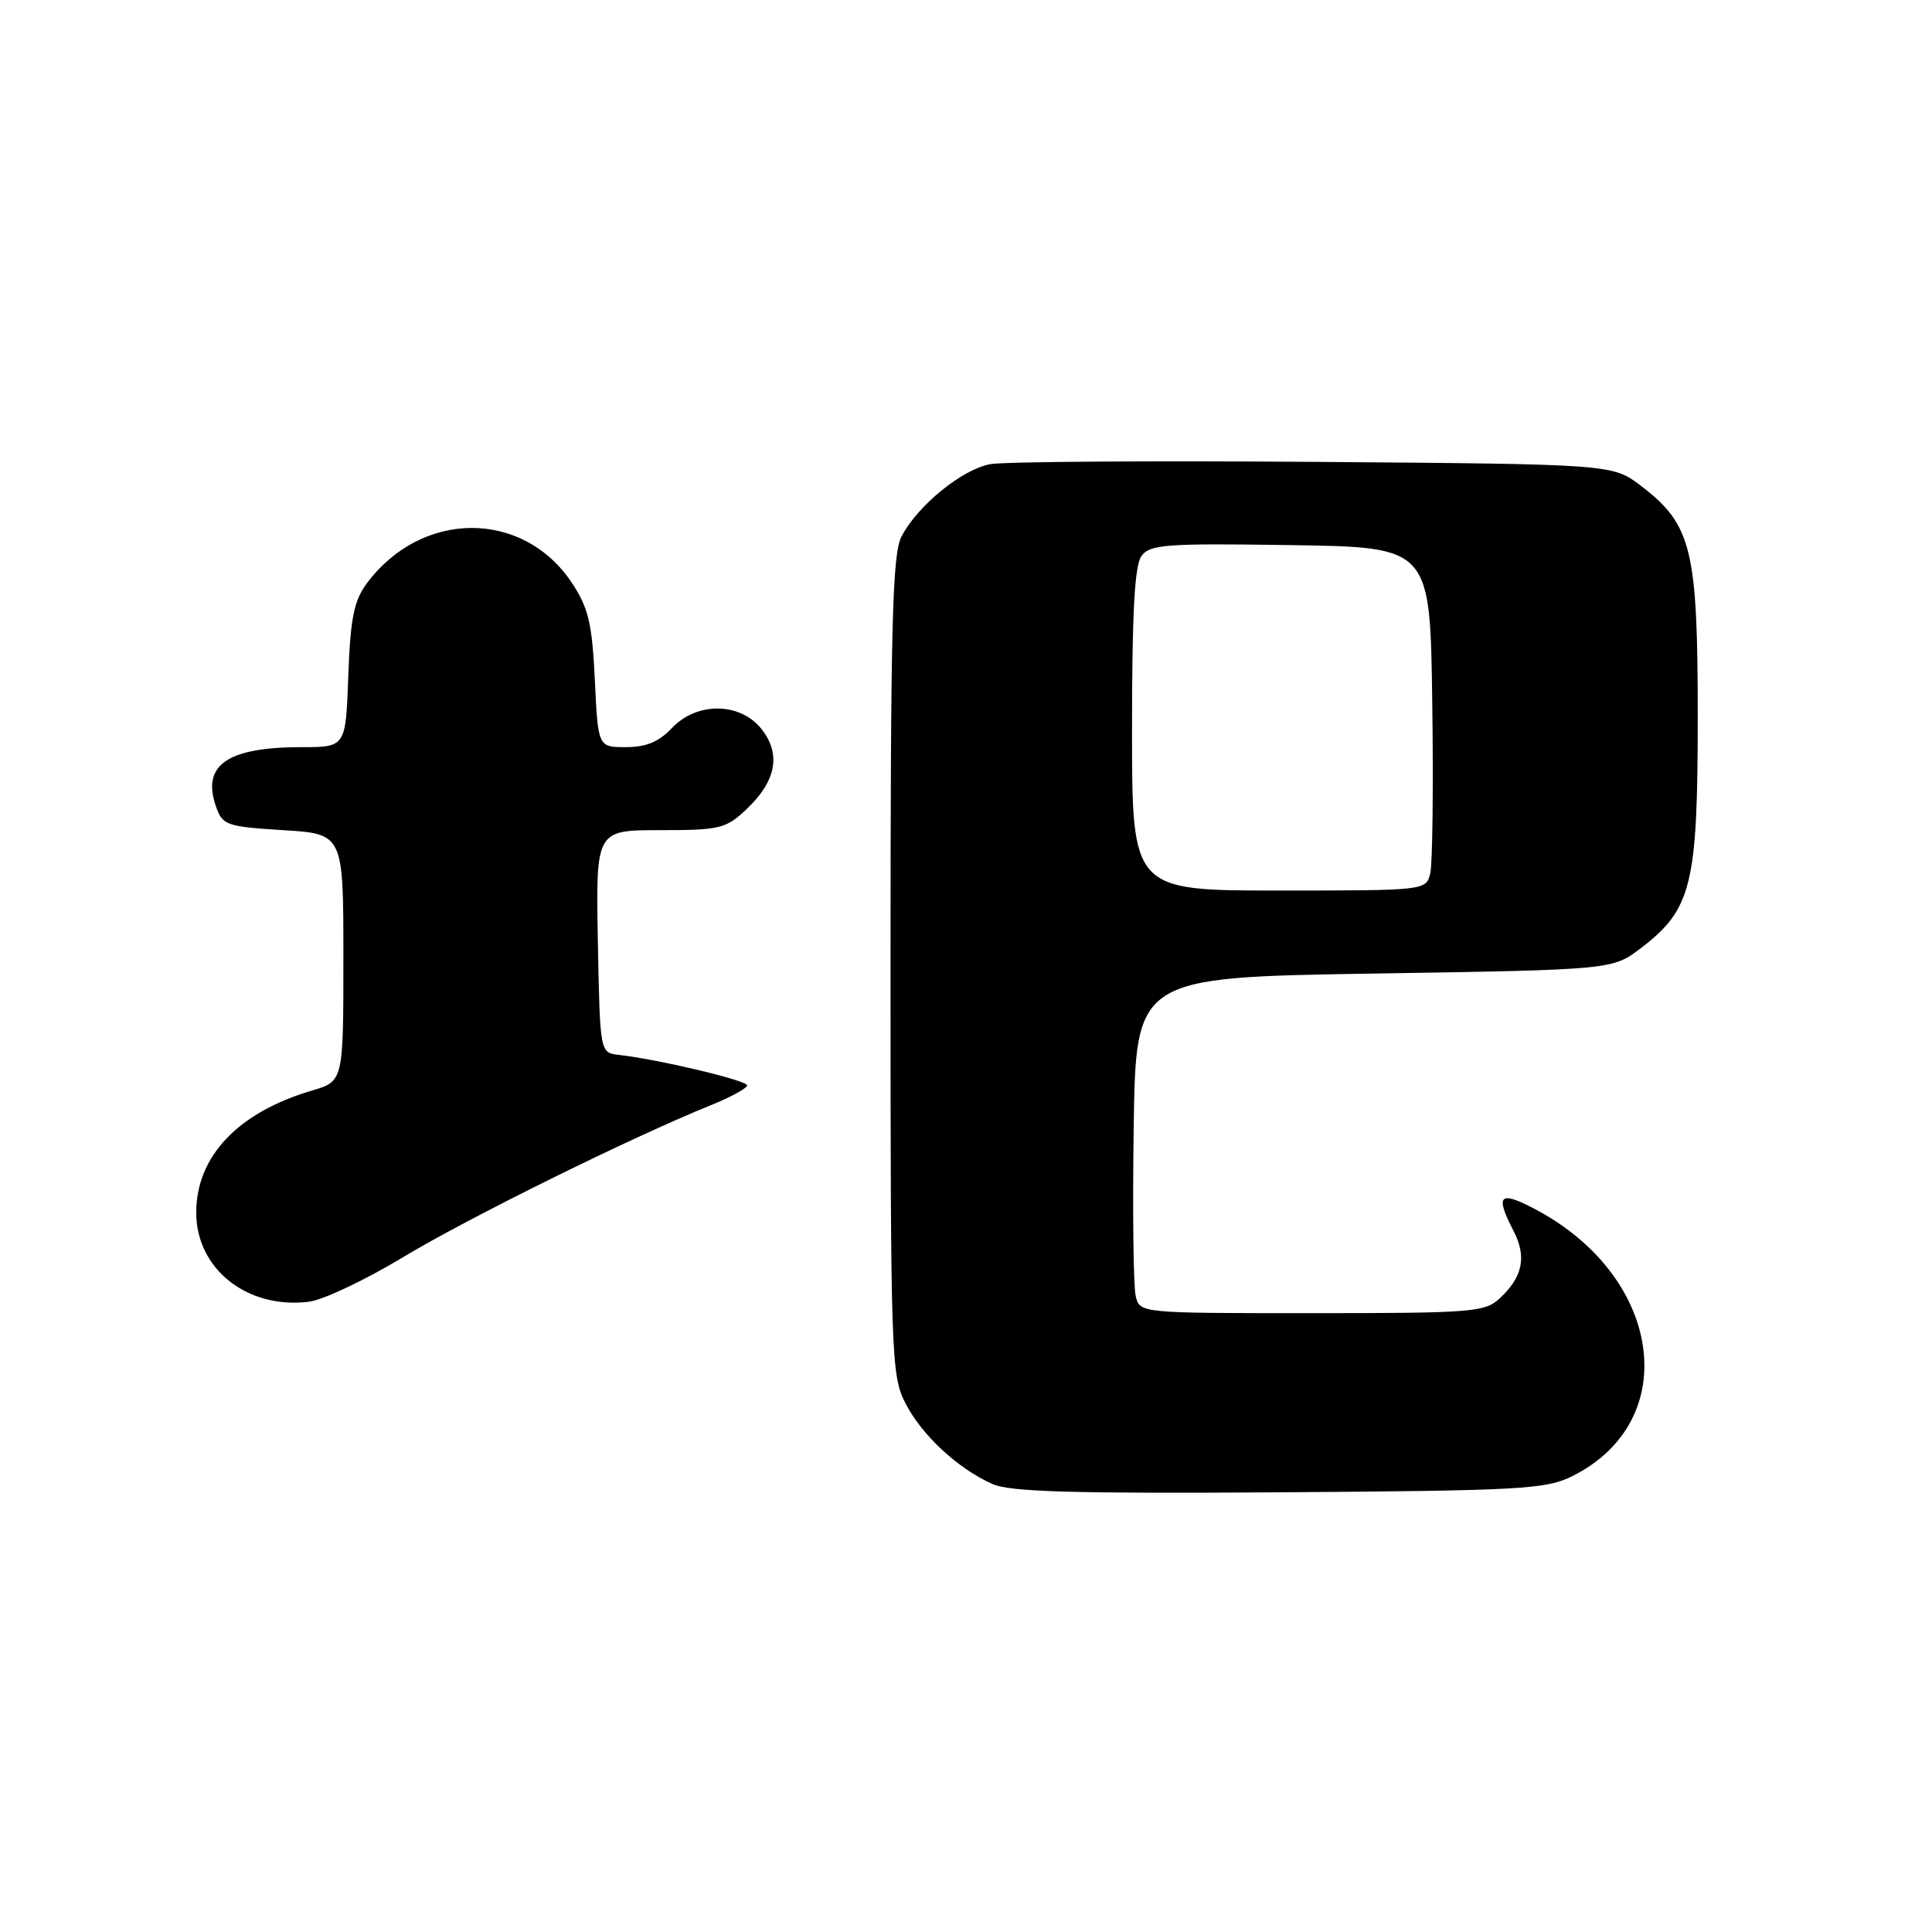 <?xml version="1.0" encoding="UTF-8" standalone="no"?>
<!DOCTYPE svg PUBLIC "-//W3C//DTD SVG 1.1//EN" "http://www.w3.org/Graphics/SVG/1.1/DTD/svg11.dtd" >
<svg xmlns="http://www.w3.org/2000/svg" xmlns:xlink="http://www.w3.org/1999/xlink" version="1.1" viewBox="0 0 256 256">
 <g >
 <path fill="currentColor"
d=" M 208.31 195.61 C 223.16 188.23 220.26 168.80 202.97 159.99 C 198.66 157.78 198.14 158.44 200.55 163.10 C 202.32 166.52 201.78 169.20 198.73 172.03 C 196.76 173.87 195.11 174.00 173.83 174.00 C 151.04 174.00 151.04 174.00 150.49 171.75 C 150.18 170.51 150.06 160.50 150.22 149.50 C 150.50 129.50 150.50 129.50 182.08 129.00 C 213.66 128.50 213.66 128.50 217.44 125.62 C 224.16 120.49 224.96 117.24 224.96 95.00 C 224.96 72.76 224.16 69.51 217.44 64.38 C 213.66 61.50 213.66 61.50 174.08 61.20 C 152.31 61.04 133.03 61.17 131.23 61.50 C 127.47 62.19 121.57 67.00 119.45 71.10 C 118.24 73.44 118.00 82.71 118.00 127.99 C 118.00 179.70 118.09 182.25 119.96 185.91 C 122.12 190.15 126.89 194.58 131.50 196.64 C 133.85 197.68 142.06 197.92 169.50 197.74 C 201.54 197.52 204.82 197.34 208.31 195.61 Z  M 53.42 166.58 C 61.96 161.42 83.68 150.69 94.25 146.42 C 96.86 145.36 98.99 144.19 99.00 143.82 C 99.00 143.16 87.21 140.36 82.00 139.78 C 79.50 139.50 79.50 139.50 79.22 124.75 C 78.95 110.00 78.95 110.00 87.46 110.00 C 95.37 110.00 96.17 109.81 98.89 107.25 C 102.85 103.52 103.53 99.94 100.92 96.62 C 98.08 93.02 92.32 92.96 89.00 96.50 C 87.31 98.29 85.61 99.00 82.95 99.00 C 79.24 99.00 79.24 99.00 78.82 90.10 C 78.46 82.60 77.98 80.57 75.79 77.25 C 69.33 67.50 55.85 67.53 48.59 77.32 C 46.90 79.61 46.43 81.92 46.15 89.57 C 45.81 99.00 45.81 99.00 39.97 99.00 C 30.12 99.00 26.69 101.37 28.62 106.87 C 29.49 109.35 29.99 109.53 37.52 110.00 C 45.50 110.50 45.50 110.50 45.50 126.89 C 45.50 143.28 45.50 143.28 41.32 144.51 C 31.52 147.41 26.01 153.22 26.00 160.67 C 26.00 168.14 32.75 173.49 40.92 172.49 C 42.80 172.26 48.42 169.60 53.42 166.58 Z  M 150.00 96.69 C 150.00 81.19 150.34 74.92 151.25 73.67 C 152.37 72.14 154.49 71.98 171.00 72.23 C 189.50 72.50 189.50 72.50 189.78 93.00 C 189.94 104.28 189.82 114.51 189.51 115.75 C 188.96 117.99 188.85 118.00 169.48 118.00 C 150.00 118.00 150.00 118.00 150.00 96.69 Z "/>
</g>
</svg>